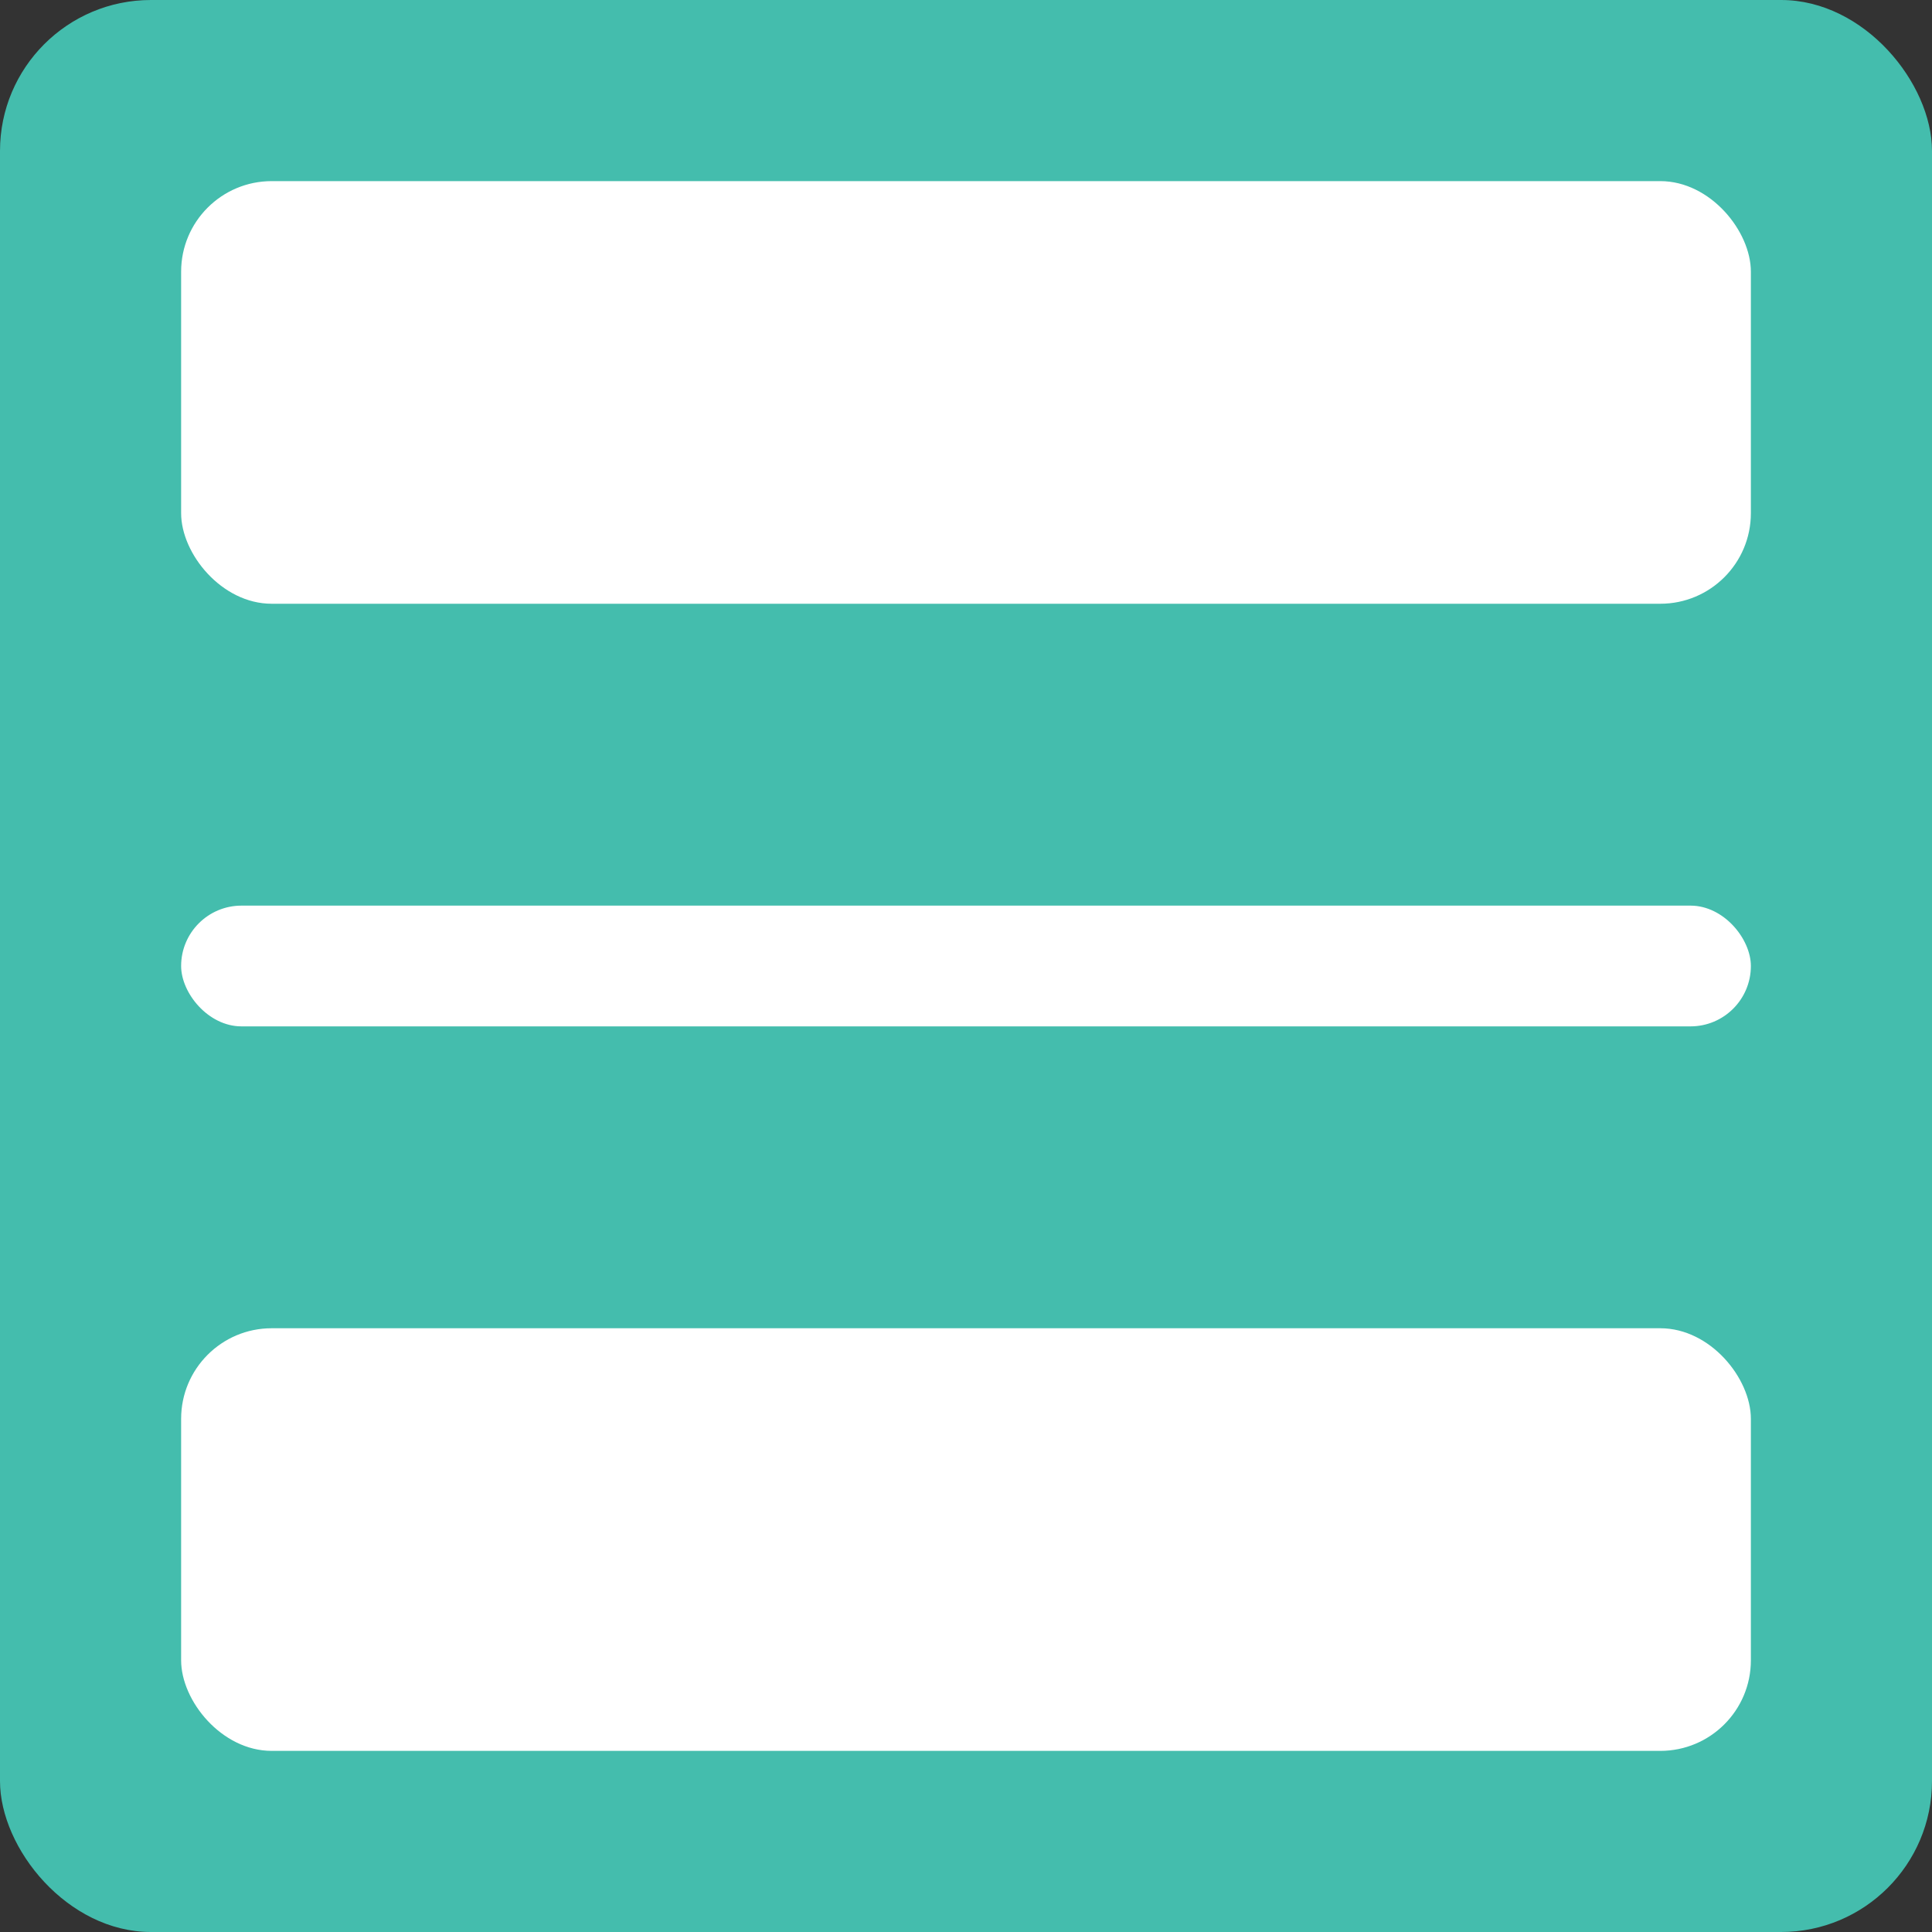 <svg width="32" height="32" xmlns="http://www.w3.org/2000/svg">
  <rect width="100%" height="100%" fill="#333333" stroke="none"/>
  <g fill="none" fill-rule="evenodd">
    <rect fill="#44BDAD" width="32" height="32" rx="2.5" />
    <rect fill="#FFF" x="3" y="15" width="26" height="2" rx="1" />
    <rect fill="#FFF" x="3" y="3" width="26" height="7" rx="1.5" />
    <rect fill="#FFF" x="3" y="22" width="26" height="7" rx="1.5" />
  </g>
</svg>
